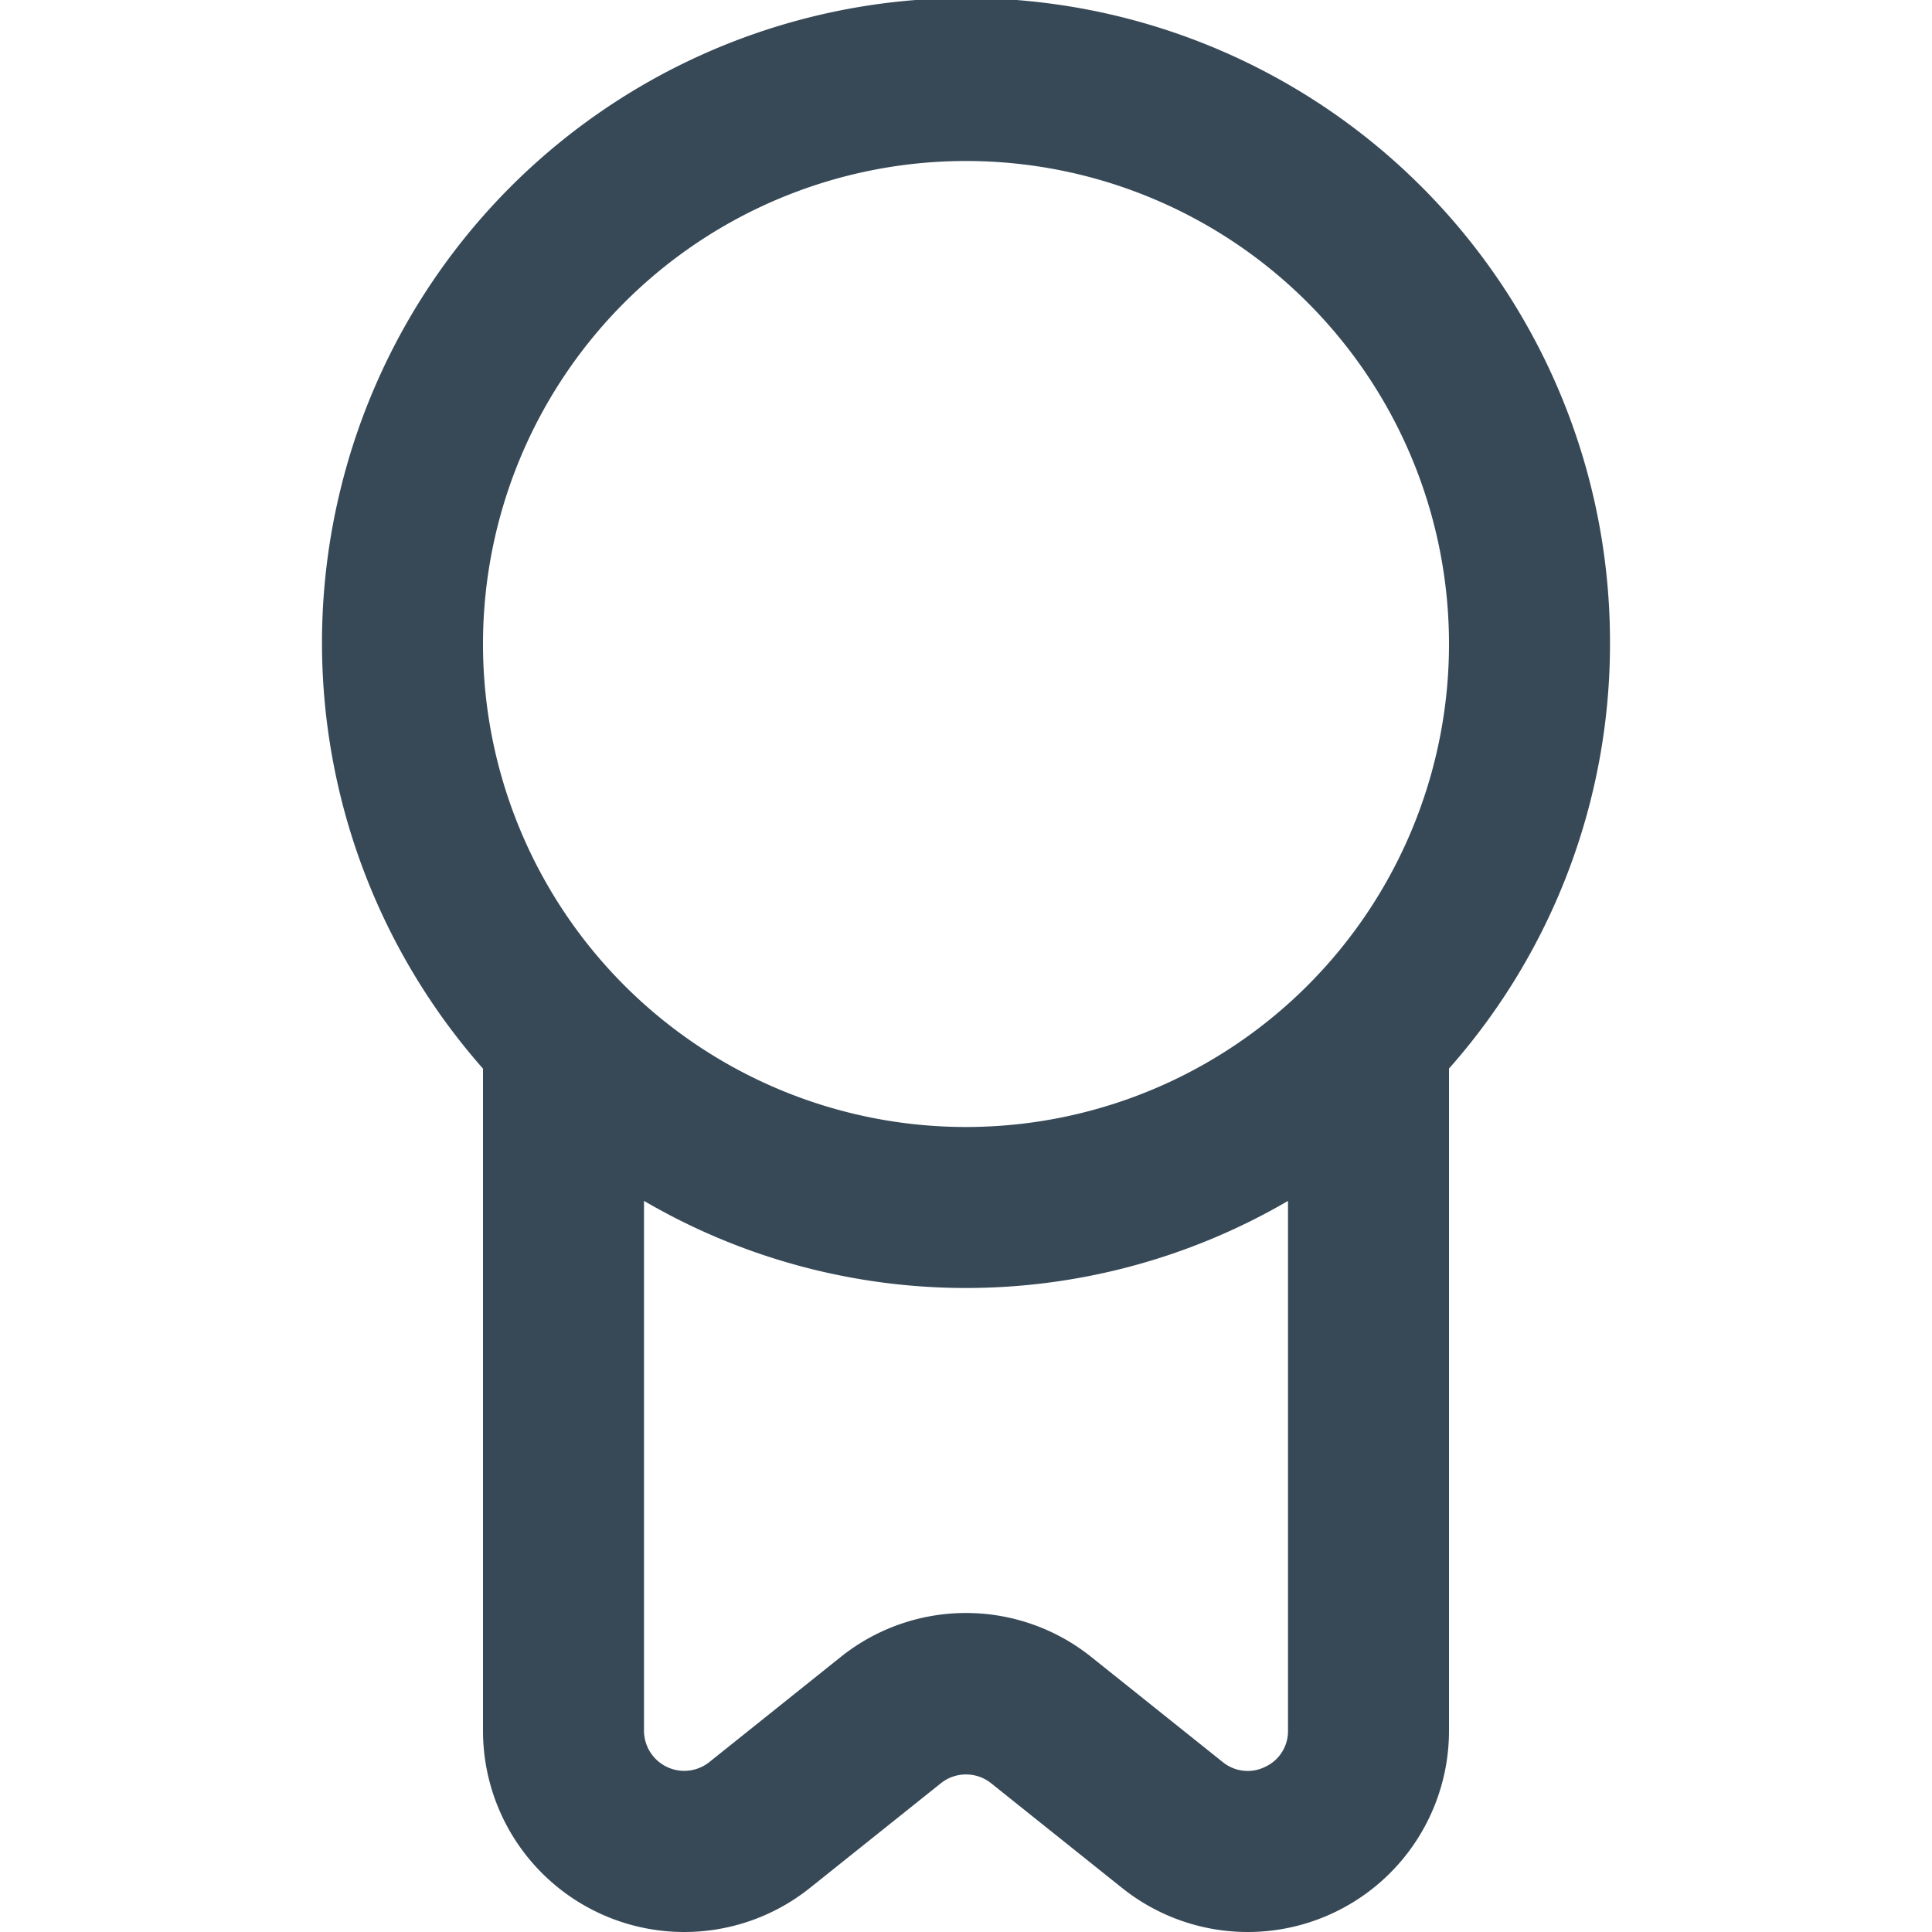 <svg xmlns="http://www.w3.org/2000/svg" width="24" height="24" fill="none" viewBox="0 0 24 24">
  <g clip-path="url(#a)">
    <path fill="#374957" d="M20 8A7.999 7.999 0 0 0 4.237 6.05 8 8 0 0 0 6 13.275V21.5a2.5 2.5 0 0 0 4.062 1.952l1.626-1.3a.5.5 0 0 1 .624 0l1.626 1.3A2.5 2.5 0 0 0 18 21.5v-8.226A7.957 7.957 0 0 0 20 8Zm-8-6a6 6 0 1 1 0 12 6 6 0 0 1 0-12Zm3.717 19.948a.49.49 0 0 1-.529-.06l-1.626-1.3a2.49 2.49 0 0 0-3.124 0l-1.625 1.3A.5.5 0 0 1 8 21.5v-6.582a7.935 7.935 0 0 0 8 0V21.5a.487.487 0 0 1-.283.448Z"/>
  </g>
  <defs>
    <clipPath id="a">
      <path fill="#fff" d="M0 0h24v24H0z"/>
    </clipPath>
  </defs>
</svg>
